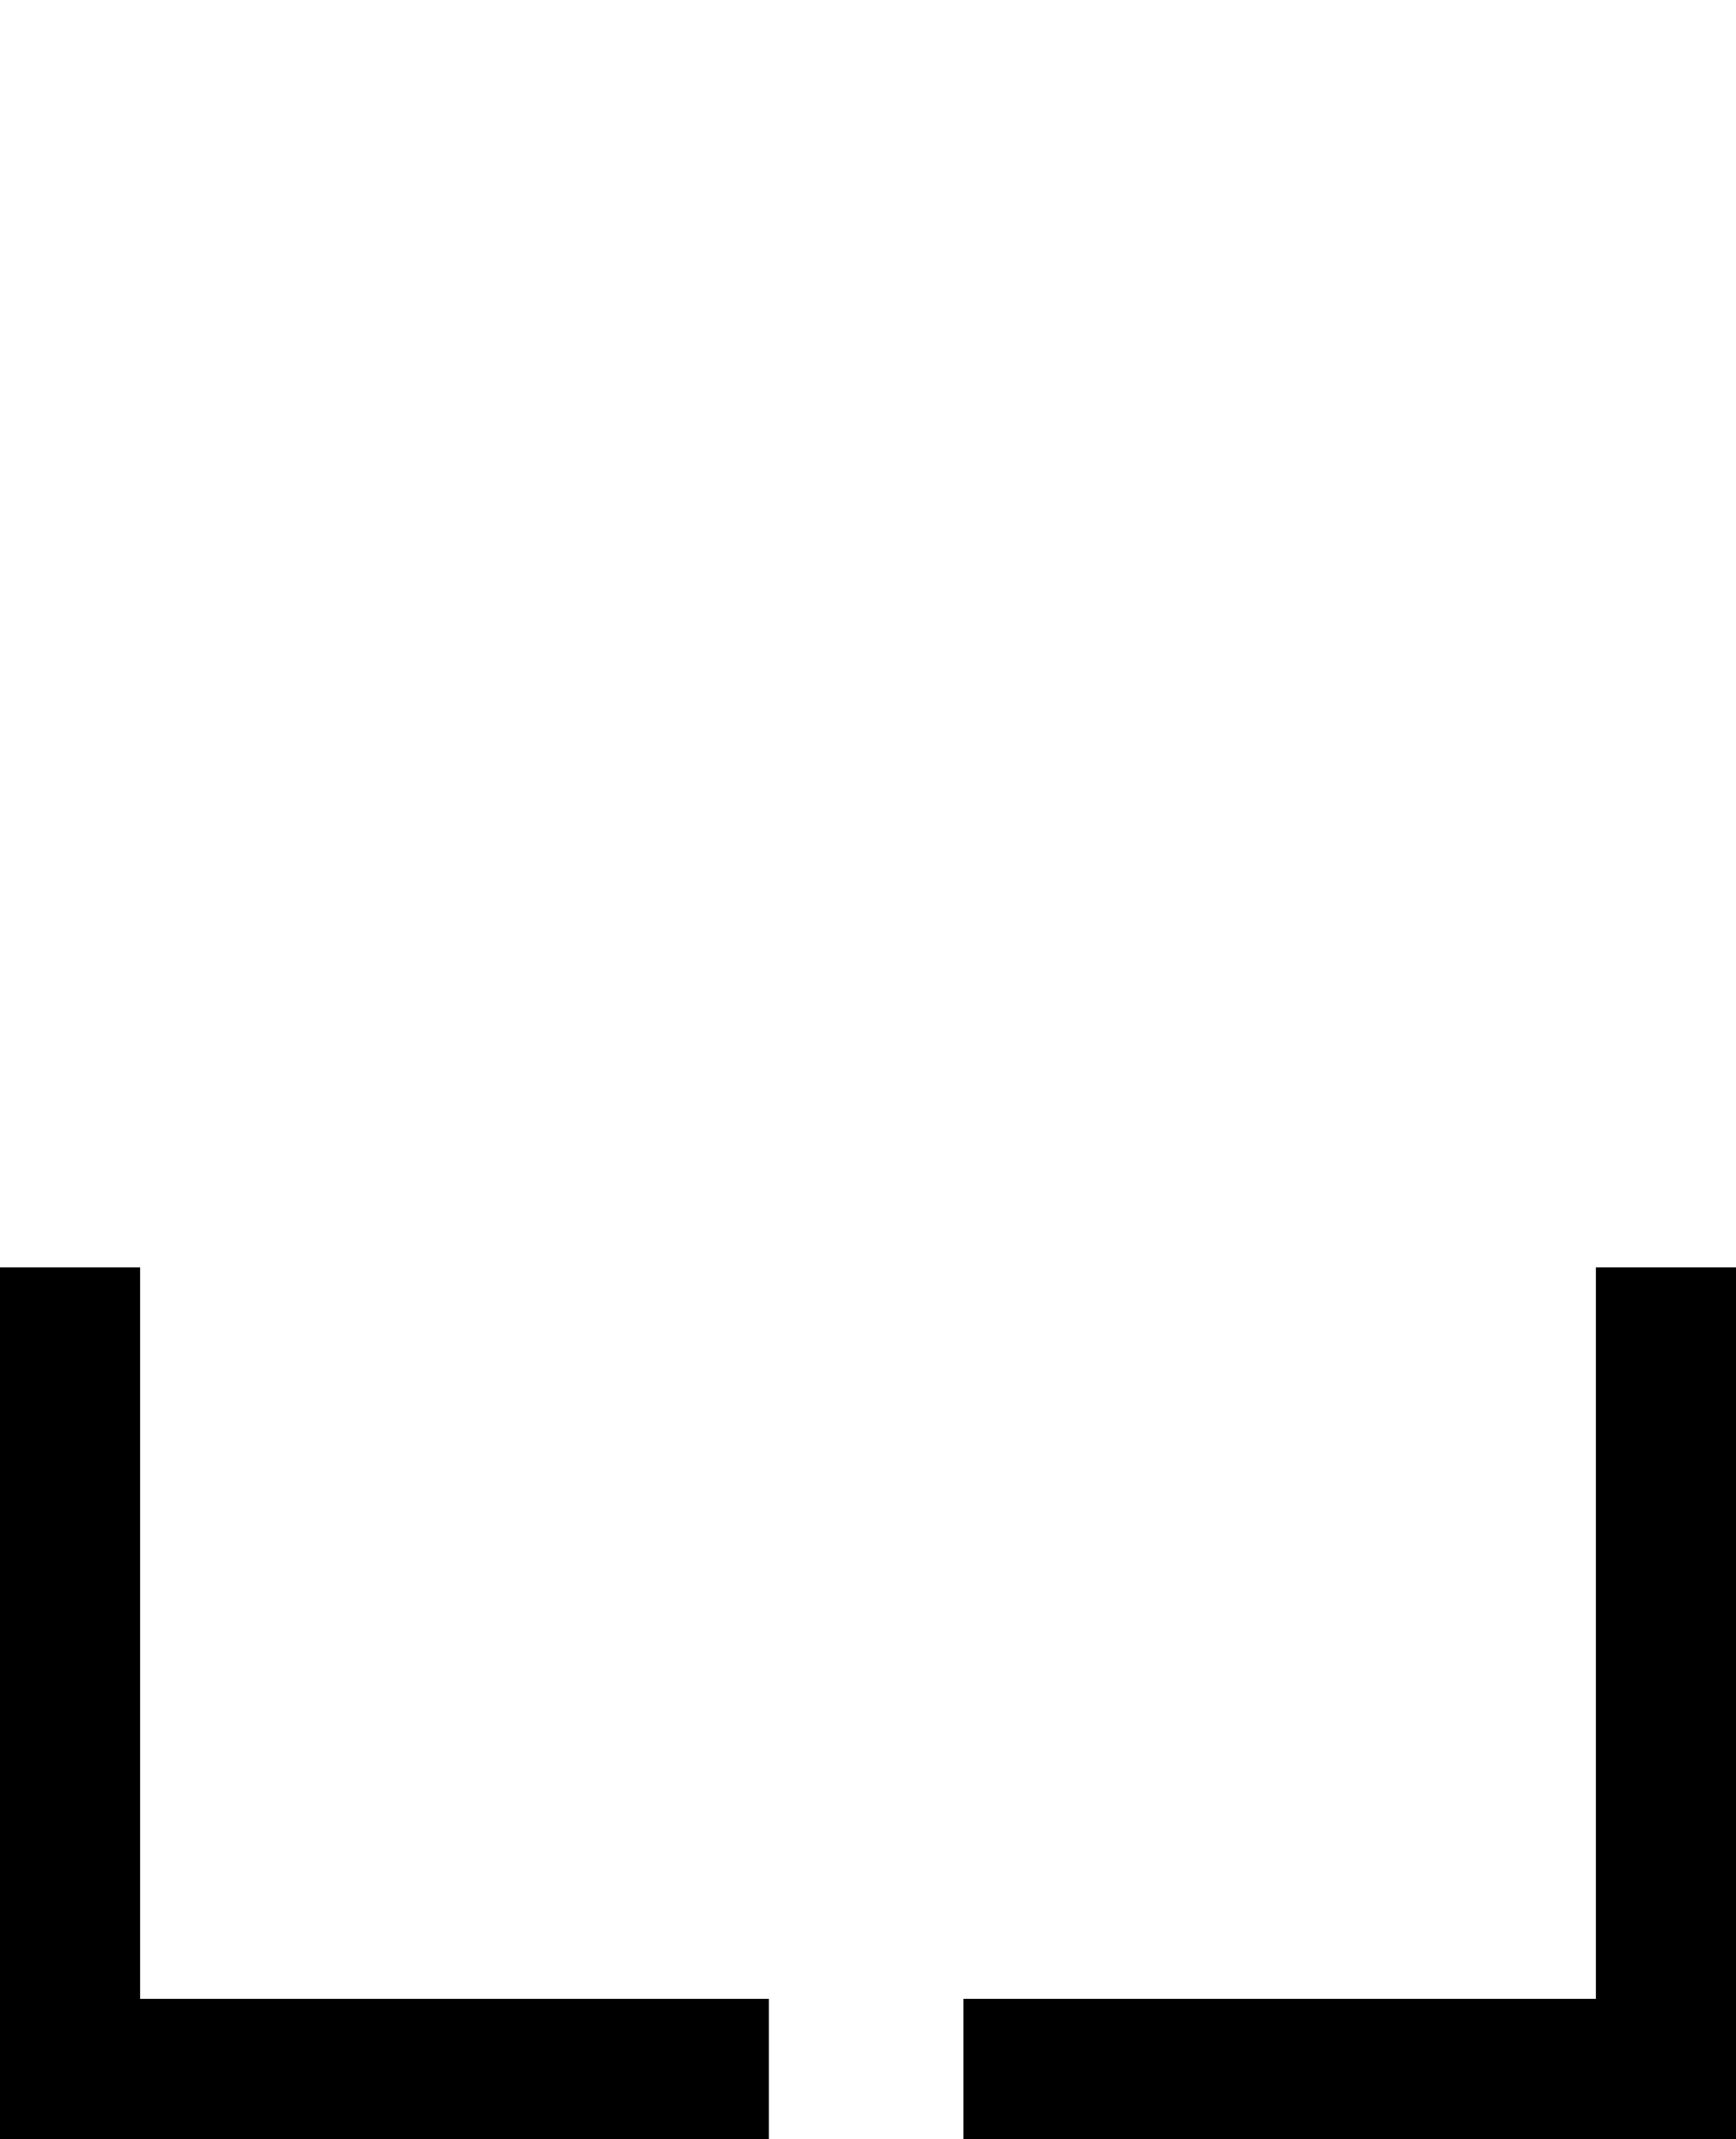 <?xml version="1.0" encoding="UTF-8" standalone="no"?>
<!-- Created with Inkscape (http://www.inkscape.org/) -->

<svg
   xmlns:dc="http://purl.org/dc/elements/1.1/"
   xmlns:cc="http://creativecommons.org/ns#"
   xmlns:rdf="http://www.w3.org/1999/02/22-rdf-syntax-ns#"
   xmlns:svg="http://www.w3.org/2000/svg"
   xmlns="http://www.w3.org/2000/svg"
   version="1.1"
   width="54.4"
   height="67"
   viewBox="0 -200 544 670"
   id="svg3025">
  <defs
     id="defs3033" />
  <g
     transform="matrix(1,0,0,-1,-6,468)"
     id="g3027">
    <path
       d="M 550,-2 H 308 v 44 h 198 v 229 h 44 V -2 z M 247,-2 H 6 V 271 H 50 V 42 H 247 V -2 z"
       id="path3029"
       style="fill:currentColor" />
  </g>
</svg>
